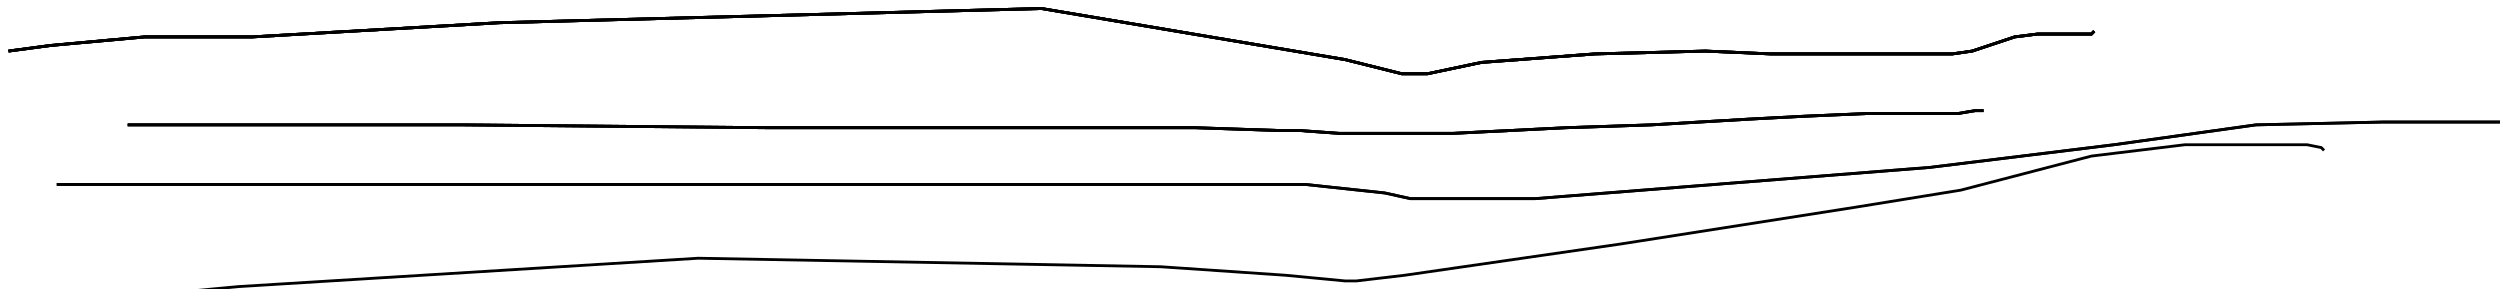 <?xml version="1.0" encoding="utf-8" ?>
<svg baseProfile="tiny" height="102" version="1.2" viewBox="-3 -3 881 102" width="881" xmlns="http://www.w3.org/2000/svg" xmlns:ev="http://www.w3.org/2001/xml-events" xmlns:xlink="http://www.w3.org/1999/xlink"><defs /><path d="M0 15 L15 13 L48 10 L86 10 L173 5 L364 0 L471 18 L491 23 L497 23 L500 23 L519 19 L559 16 L598 15 L621 16 L642 16 L666 16 L685 16 L692 15 L695 14 L698 13 L707 10 L715 9 L723 9 L729 9 L734 9 L735 8 " fill="none" stroke="black" /><path d="M0 15 L15 13 L48 10 L86 10 L173 5 L364 0 L471 18 L491 23 L497 23 L500 23 L519 19 L559 16 L598 15 L621 16 L642 16 L666 16 L685 16 L692 15 L695 14 L698 13 L707 10 L715 9 L723 9 L729 9 L734 9 L735 8 M42 41 L75 41 L160 41 L267 42 L343 42 L418 42 L448 43 L455 43 L469 44 L509 44 L549 42 L579 41 L613 39 L632 38 L655 37 L672 37 L687 37 L693 36 L694 36 L696 36 " fill="none" stroke="black" /><path d="M0 15 L15 13 L48 10 L86 10 L173 5 L364 0 L471 18 L491 23 L497 23 L500 23 L519 19 L559 16 L598 15 L621 16 L642 16 L666 16 L685 16 L692 15 L695 14 L698 13 L707 10 L715 9 L723 9 L729 9 L734 9 L735 8 M42 41 L75 41 L160 41 L267 42 L343 42 L418 42 L448 43 L455 43 L469 44 L509 44 L549 42 L579 41 L613 39 L632 38 L655 37 L672 37 L687 37 L693 36 L694 36 L696 36 M17 62 L45 62 L240 62 L411 62 L457 62 L485 65 L494 67 L500 67 L538 67 L677 56 L742 48 L792 41 L837 40 L867 40 L877 40 L880 40 L881 40 " fill="none" stroke="black" /><path d="M0 15 L15 13 L48 10 L86 10 L173 5 L364 0 L471 18 L491 23 L497 23 L500 23 L519 19 L559 16 L598 15 L621 16 L642 16 L666 16 L685 16 L692 15 L695 14 L698 13 L707 10 L715 9 L723 9 L729 9 L734 9 L735 8 M42 41 L75 41 L160 41 L267 42 L343 42 L418 42 L448 43 L455 43 L469 44 L509 44 L549 42 L579 41 L613 39 L632 38 L655 37 L672 37 L687 37 L693 36 L694 36 L696 36 M17 62 L45 62 L240 62 L411 62 L457 62 L485 65 L494 67 L500 67 L538 67 L677 56 L742 48 L792 41 L837 40 L867 40 L877 40 L880 40 L881 40 M38 102 L81 98 L243 88 L406 91 L450 94 L471 96 L474 96 L475 96 L492 94 L568 83 L651 70 L688 64 L734 52 L767 48 L781 48 L793 48 L799 48 L805 48 L810 48 L815 49 L816 50 " fill="none" stroke="black" /></svg>